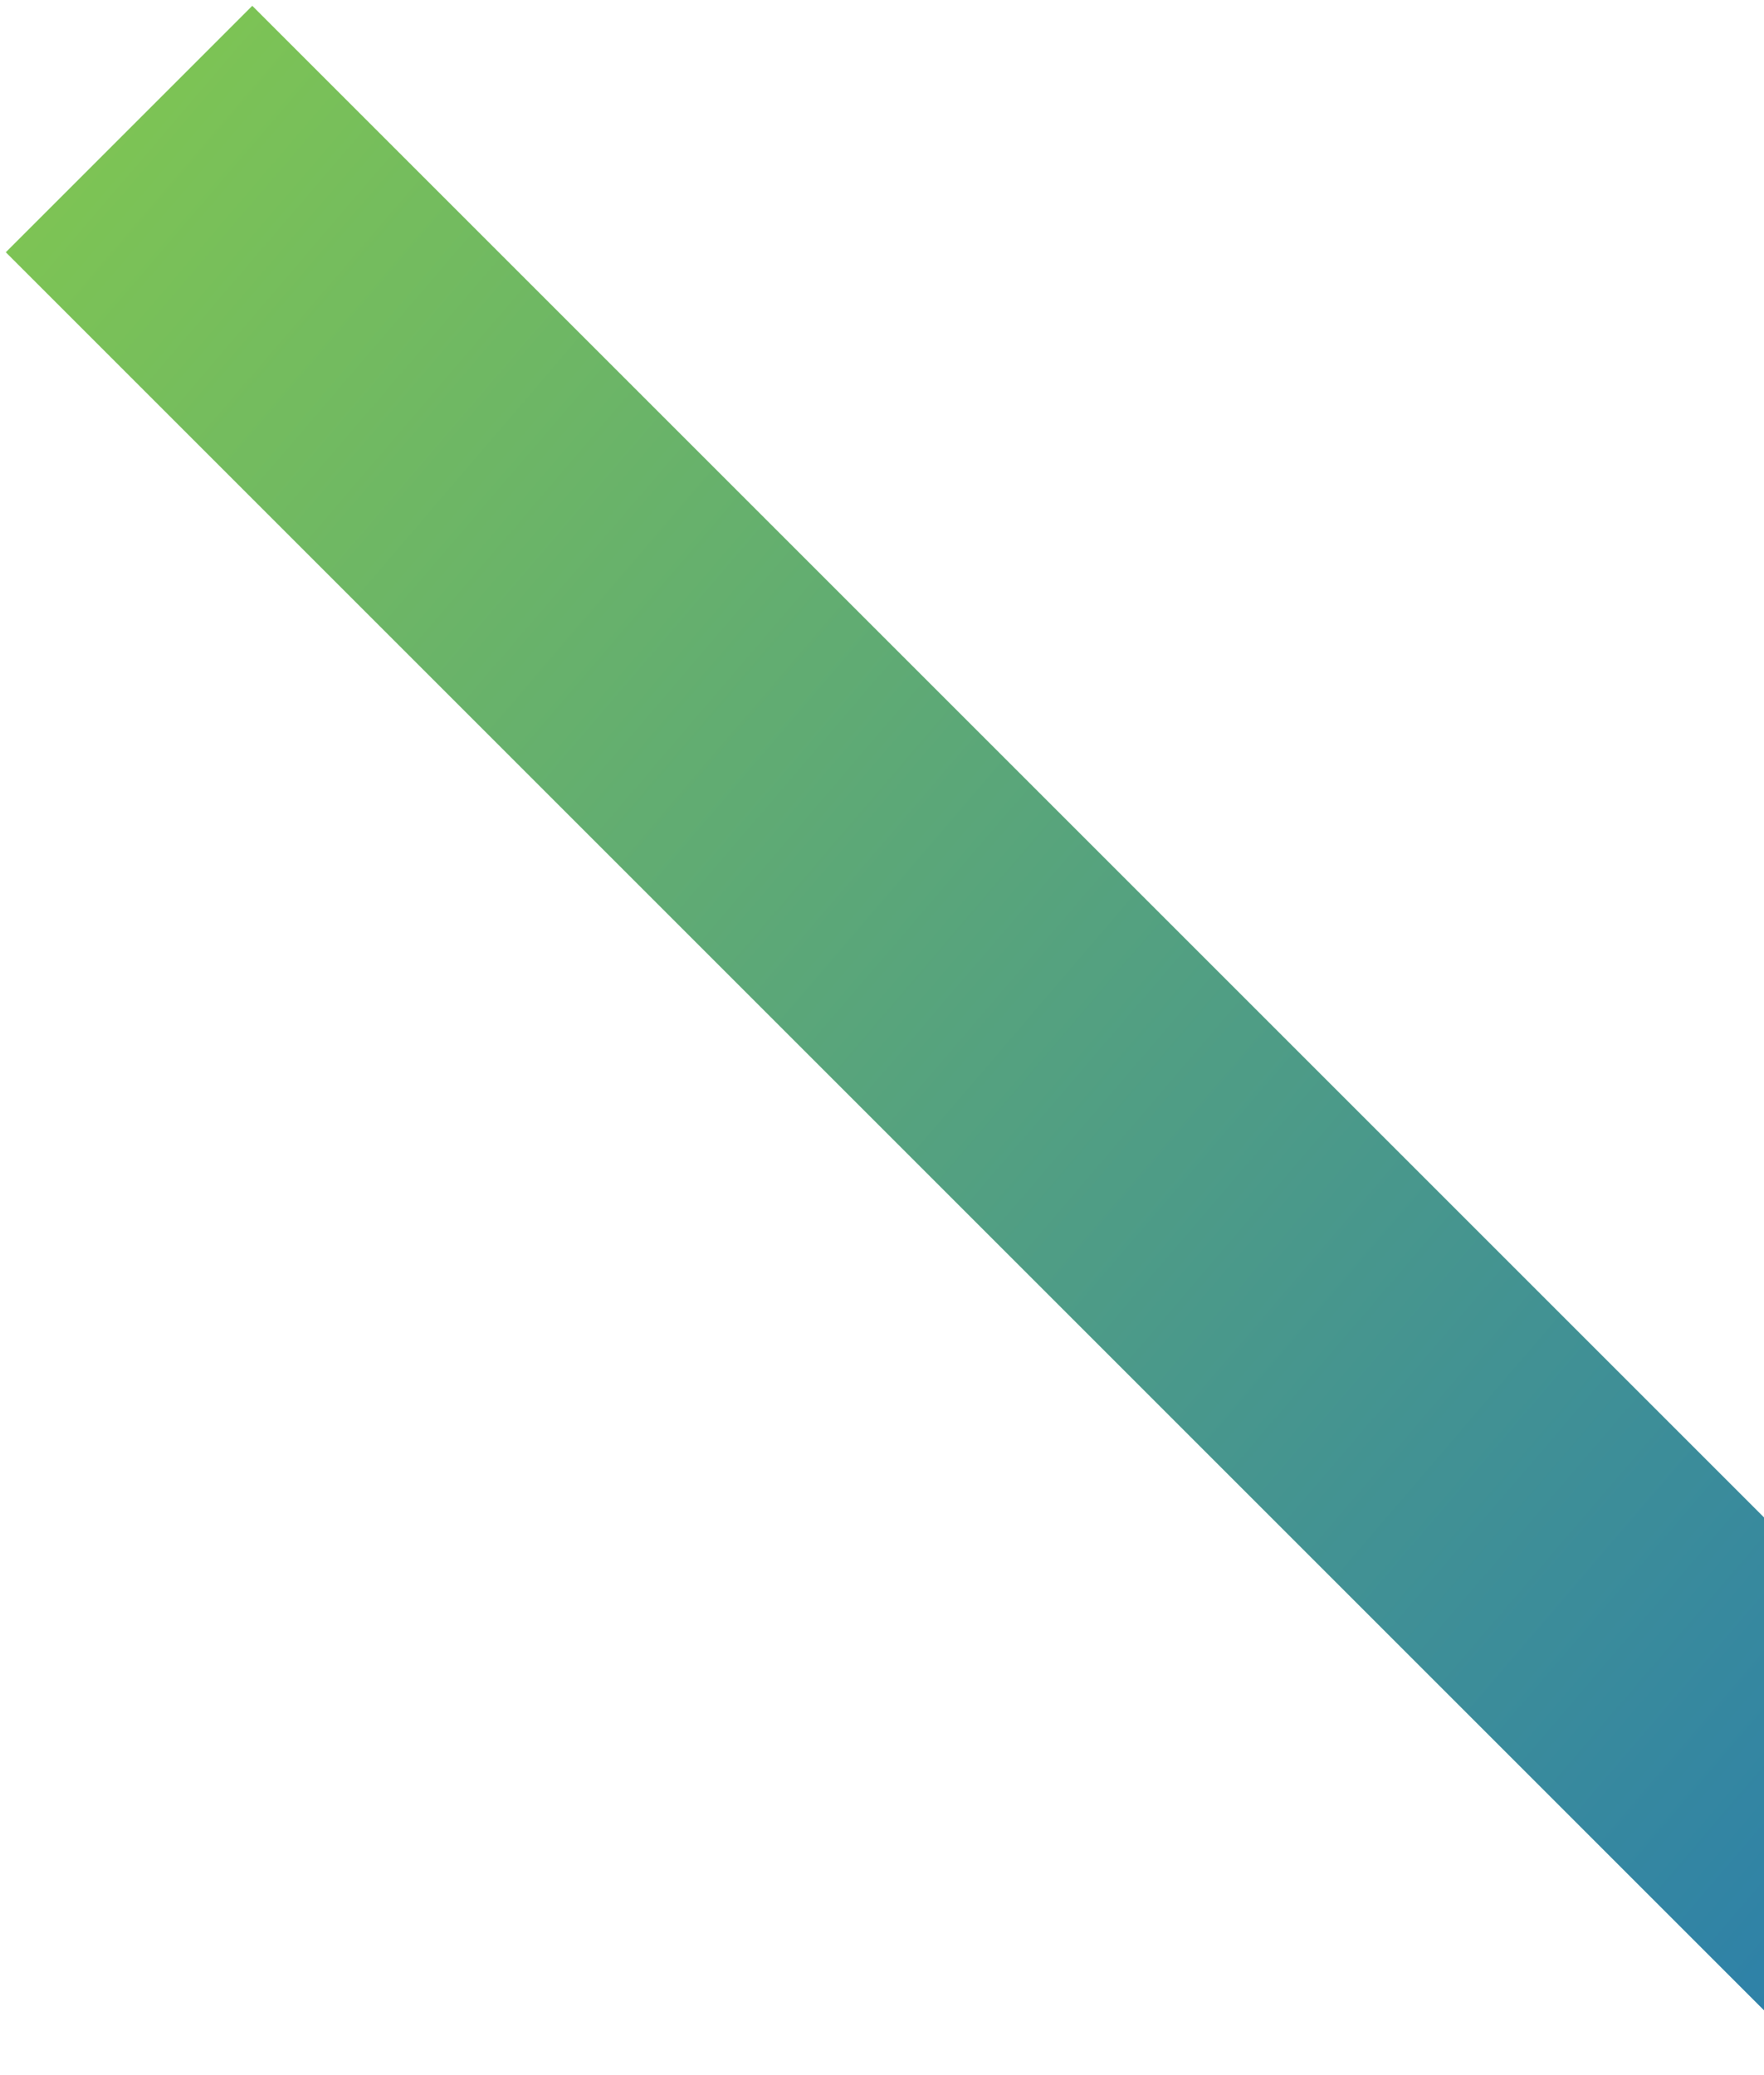 <svg width="170" height="200" viewBox="0 0 170 200" fill="none" xmlns="http://www.w3.org/2000/svg">
<path d="M24.312 0.561L0.56 24.313L176.063 199.817L199.816 176.064L24.312 0.561Z" fill="url(#paint0_linear_14_807)"/>
<defs>
<linearGradient id="paint0_linear_14_807" x1="285.474" y1="231.576" x2="-118.929" y2="-114.546" gradientUnits="userSpaceOnUse">
<stop stop-color="#0962CF"/>
<stop offset="1" stop-color="#B9F615"/>
</linearGradient>
</defs>
</svg>
